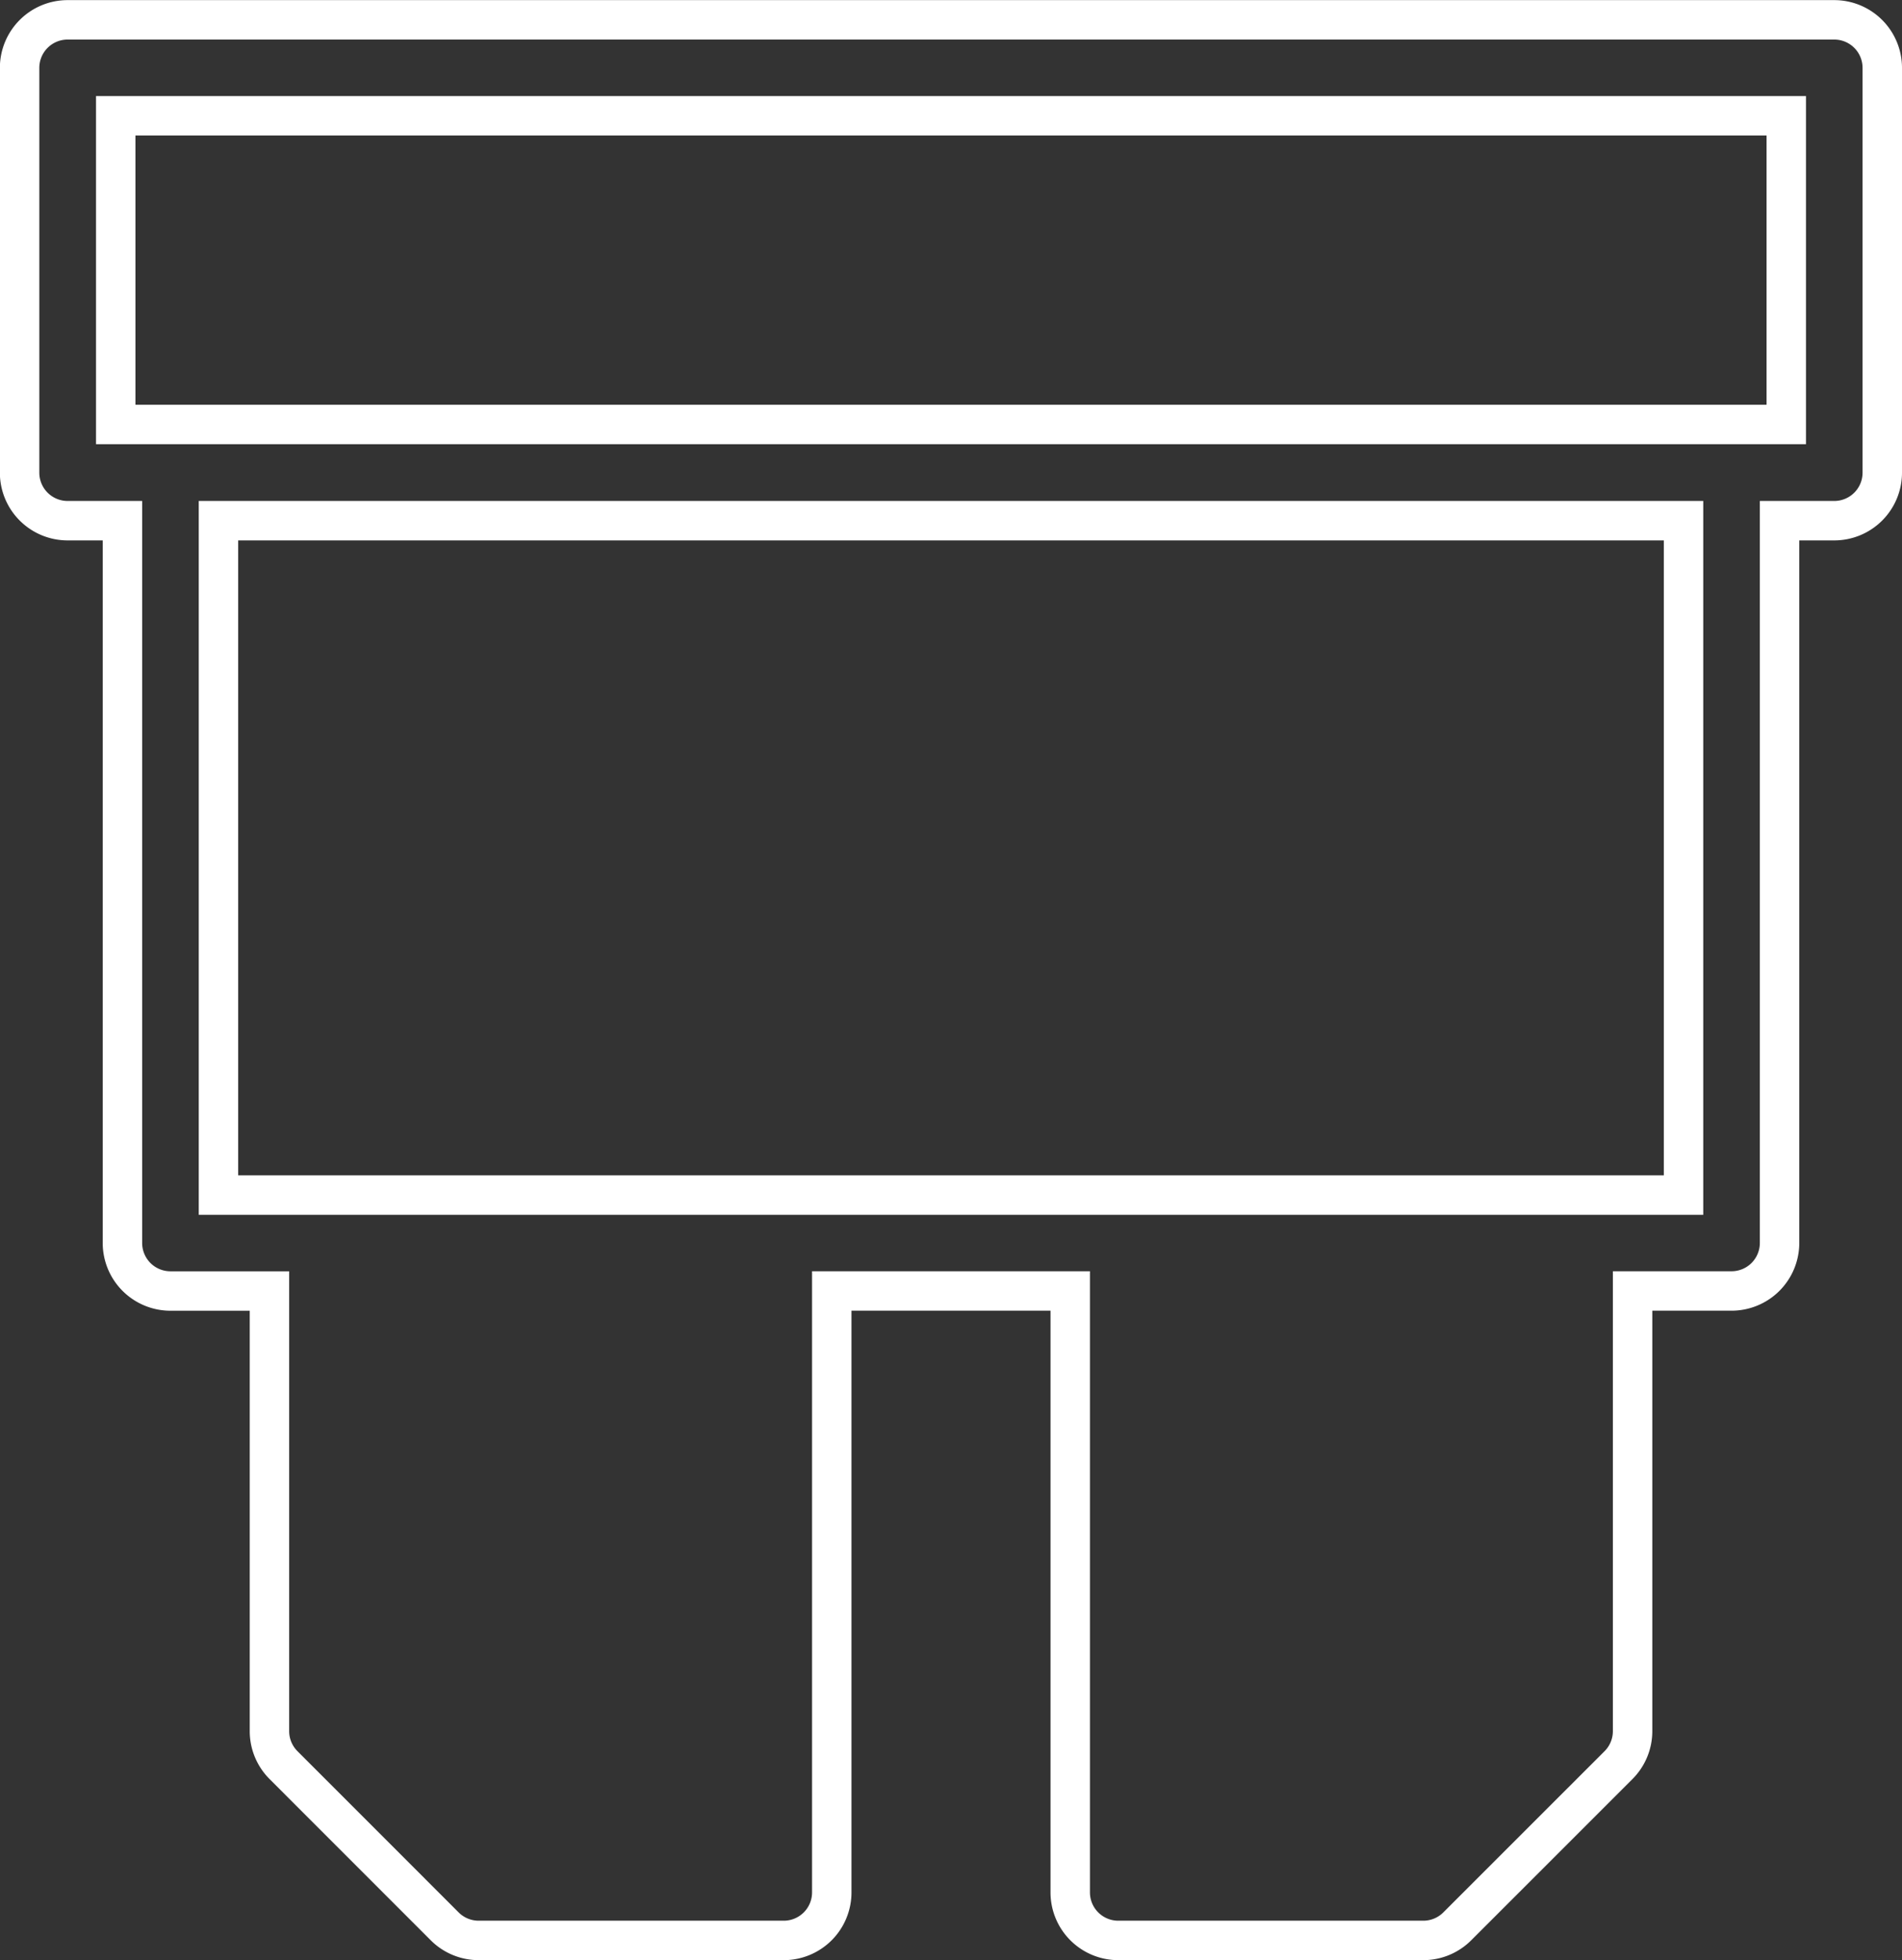 <svg xmlns="http://www.w3.org/2000/svg" width="48.233" height="49.703" viewBox="0 0 48.233 49.703">
  <rect x="0" y="0" width="48.233" height="49.703" fill="#333333" stroke="none"/>
  <path id="Trazado_968" data-name="Trazado 968" d="M51.446,36H50.059V17.685a1.218,1.218,0,0,0-1.218-1.218h-2.51V5.306a1.218,1.218,0,0,0-.357-.861L41.887.357A1.218,1.218,0,0,0,41.026,0H33.289a1.218,1.218,0,0,0-1.218,1.218v15.25H26.024V1.218A1.218,1.218,0,0,0,24.806,0H17.07a1.218,1.218,0,0,0-.861.357L12.12,4.445a1.218,1.218,0,0,0-.357.861V16.468H9.254a1.218,1.218,0,0,0-1.218,1.218V36H6.649a1.218,1.218,0,0,0-1.218,1.218V47.485A1.218,1.218,0,0,0,6.649,48.7h44.8a1.218,1.218,0,0,0,1.218-1.218V37.222A1.218,1.218,0,0,0,51.446,36ZM10.471,18.9H47.624V36H10.471ZM50.229,46.267H7.866V38.44H50.229Z" transform="translate(53.164 49.203) rotate(180)" fill="none" stroke="#fff" stroke-width="1"/>
</svg>
